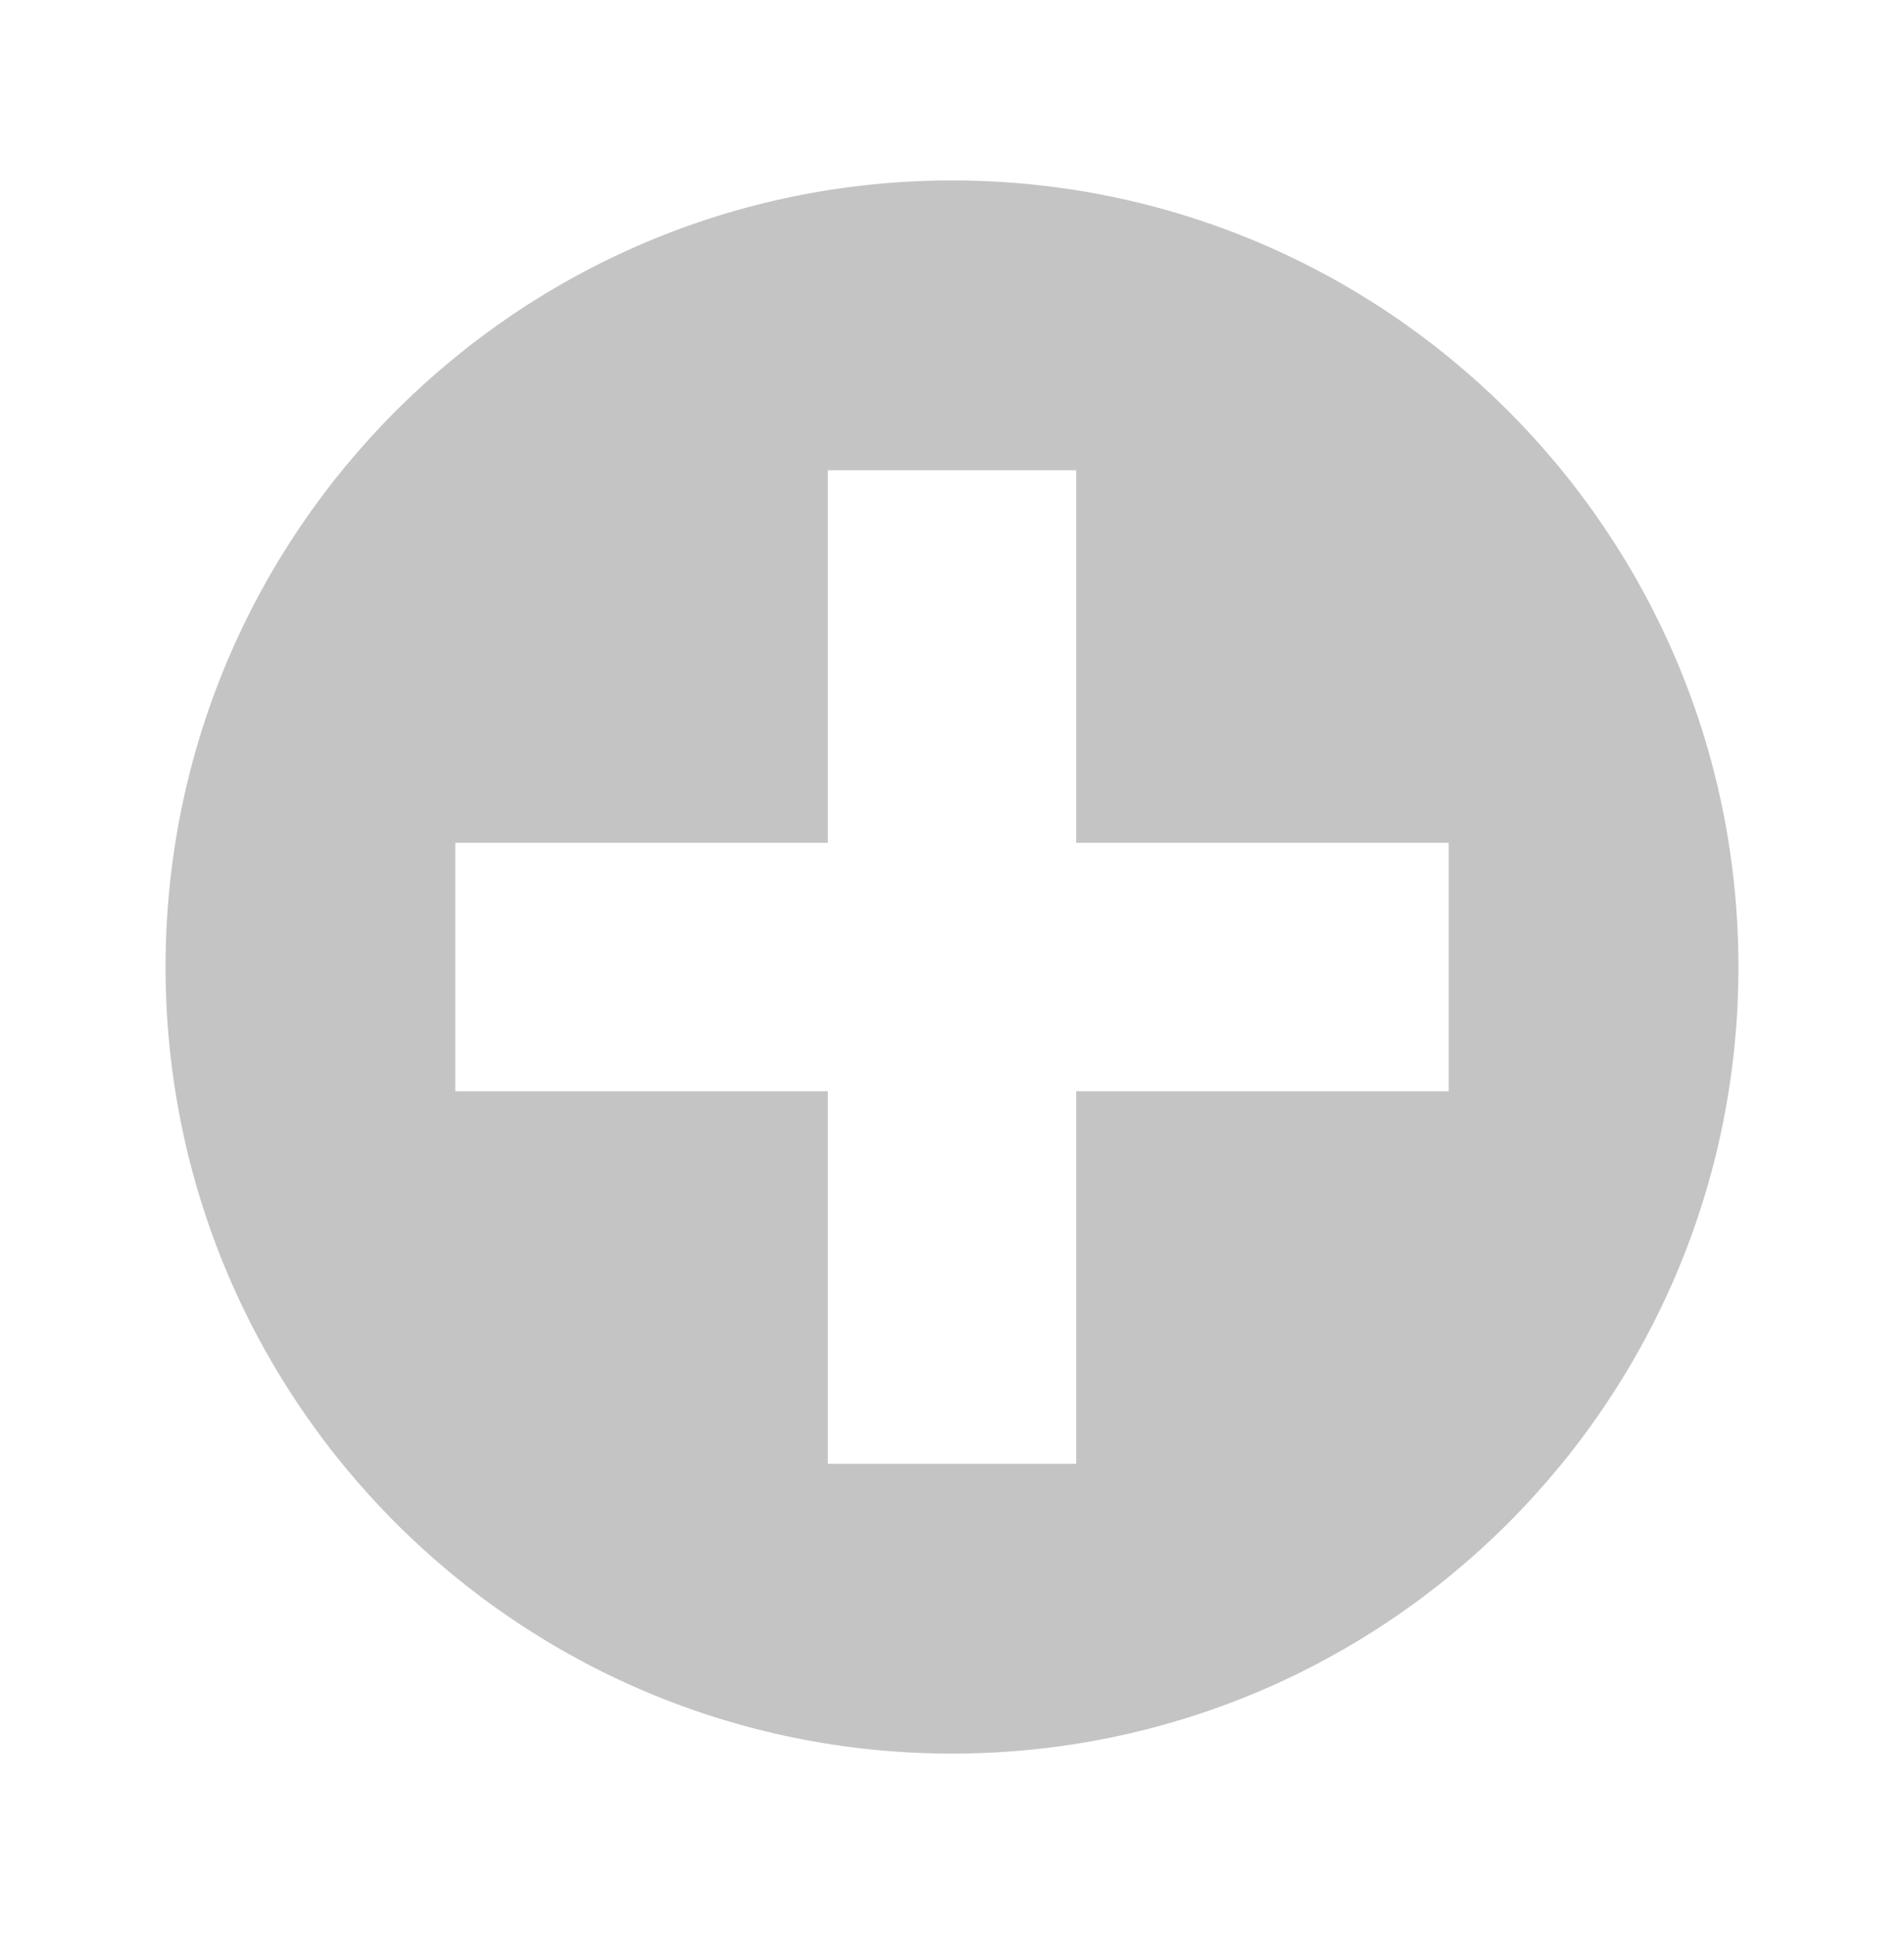 <svg width="64" height="65" viewBox="0 0 64 65" fill="none" xmlns="http://www.w3.org/2000/svg">
<g clip-path="url(#clip0_3449_9580)">
<g filter="url(#filter0_d_3449_9580)">
<path d="M32 58.935C46.599 58.935 58.435 47.1 58.435 32.5C58.435 17.901 46.599 6.065 32 6.065C17.401 6.065 5.565 17.901 5.565 32.5C5.565 47.1 17.401 58.935 32 58.935Z" fill="#C4C4C4"/>
</g>
<path fill-rule="evenodd" clip-rule="evenodd" d="M36.174 15.805H27.826V28.326H15.304V36.674H27.826V49.196H36.174V36.674H48.696V28.326H36.174V15.805Z" fill="white"/>
</g>
<defs>
<filter id="filter0_d_3449_9580" x="-1.435" y="-0.935" width="66.87" height="66.869" filterUnits="userSpaceOnUse" color-interpolation-filters="sRGB">
<feFlood flood-opacity="0" result="BackgroundImageFix"/>
<feColorMatrix in="SourceAlpha" type="matrix" values="0 0 0 0 0 0 0 0 0 0 0 0 0 0 0 0 0 0 127 0" result="hardAlpha"/>
<feOffset/>
<feGaussianBlur stdDeviation="3.5"/>
<feColorMatrix type="matrix" values="0 0 0 0 0 0 0 0 0 0 0 0 0 0 0 0 0 0 0.15 0"/>
<feBlend mode="normal" in2="BackgroundImageFix" result="effect1_dropShadow_3449_9580"/>
<feBlend mode="normal" in="SourceGraphic" in2="effect1_dropShadow_3449_9580" result="shape"/>
</filter>
<clipPath id="clip0_3449_9580">
<rect width="64" height="64" fill="white" transform="translate(0 0.5)"/>
</clipPath>
</defs>
</svg>
